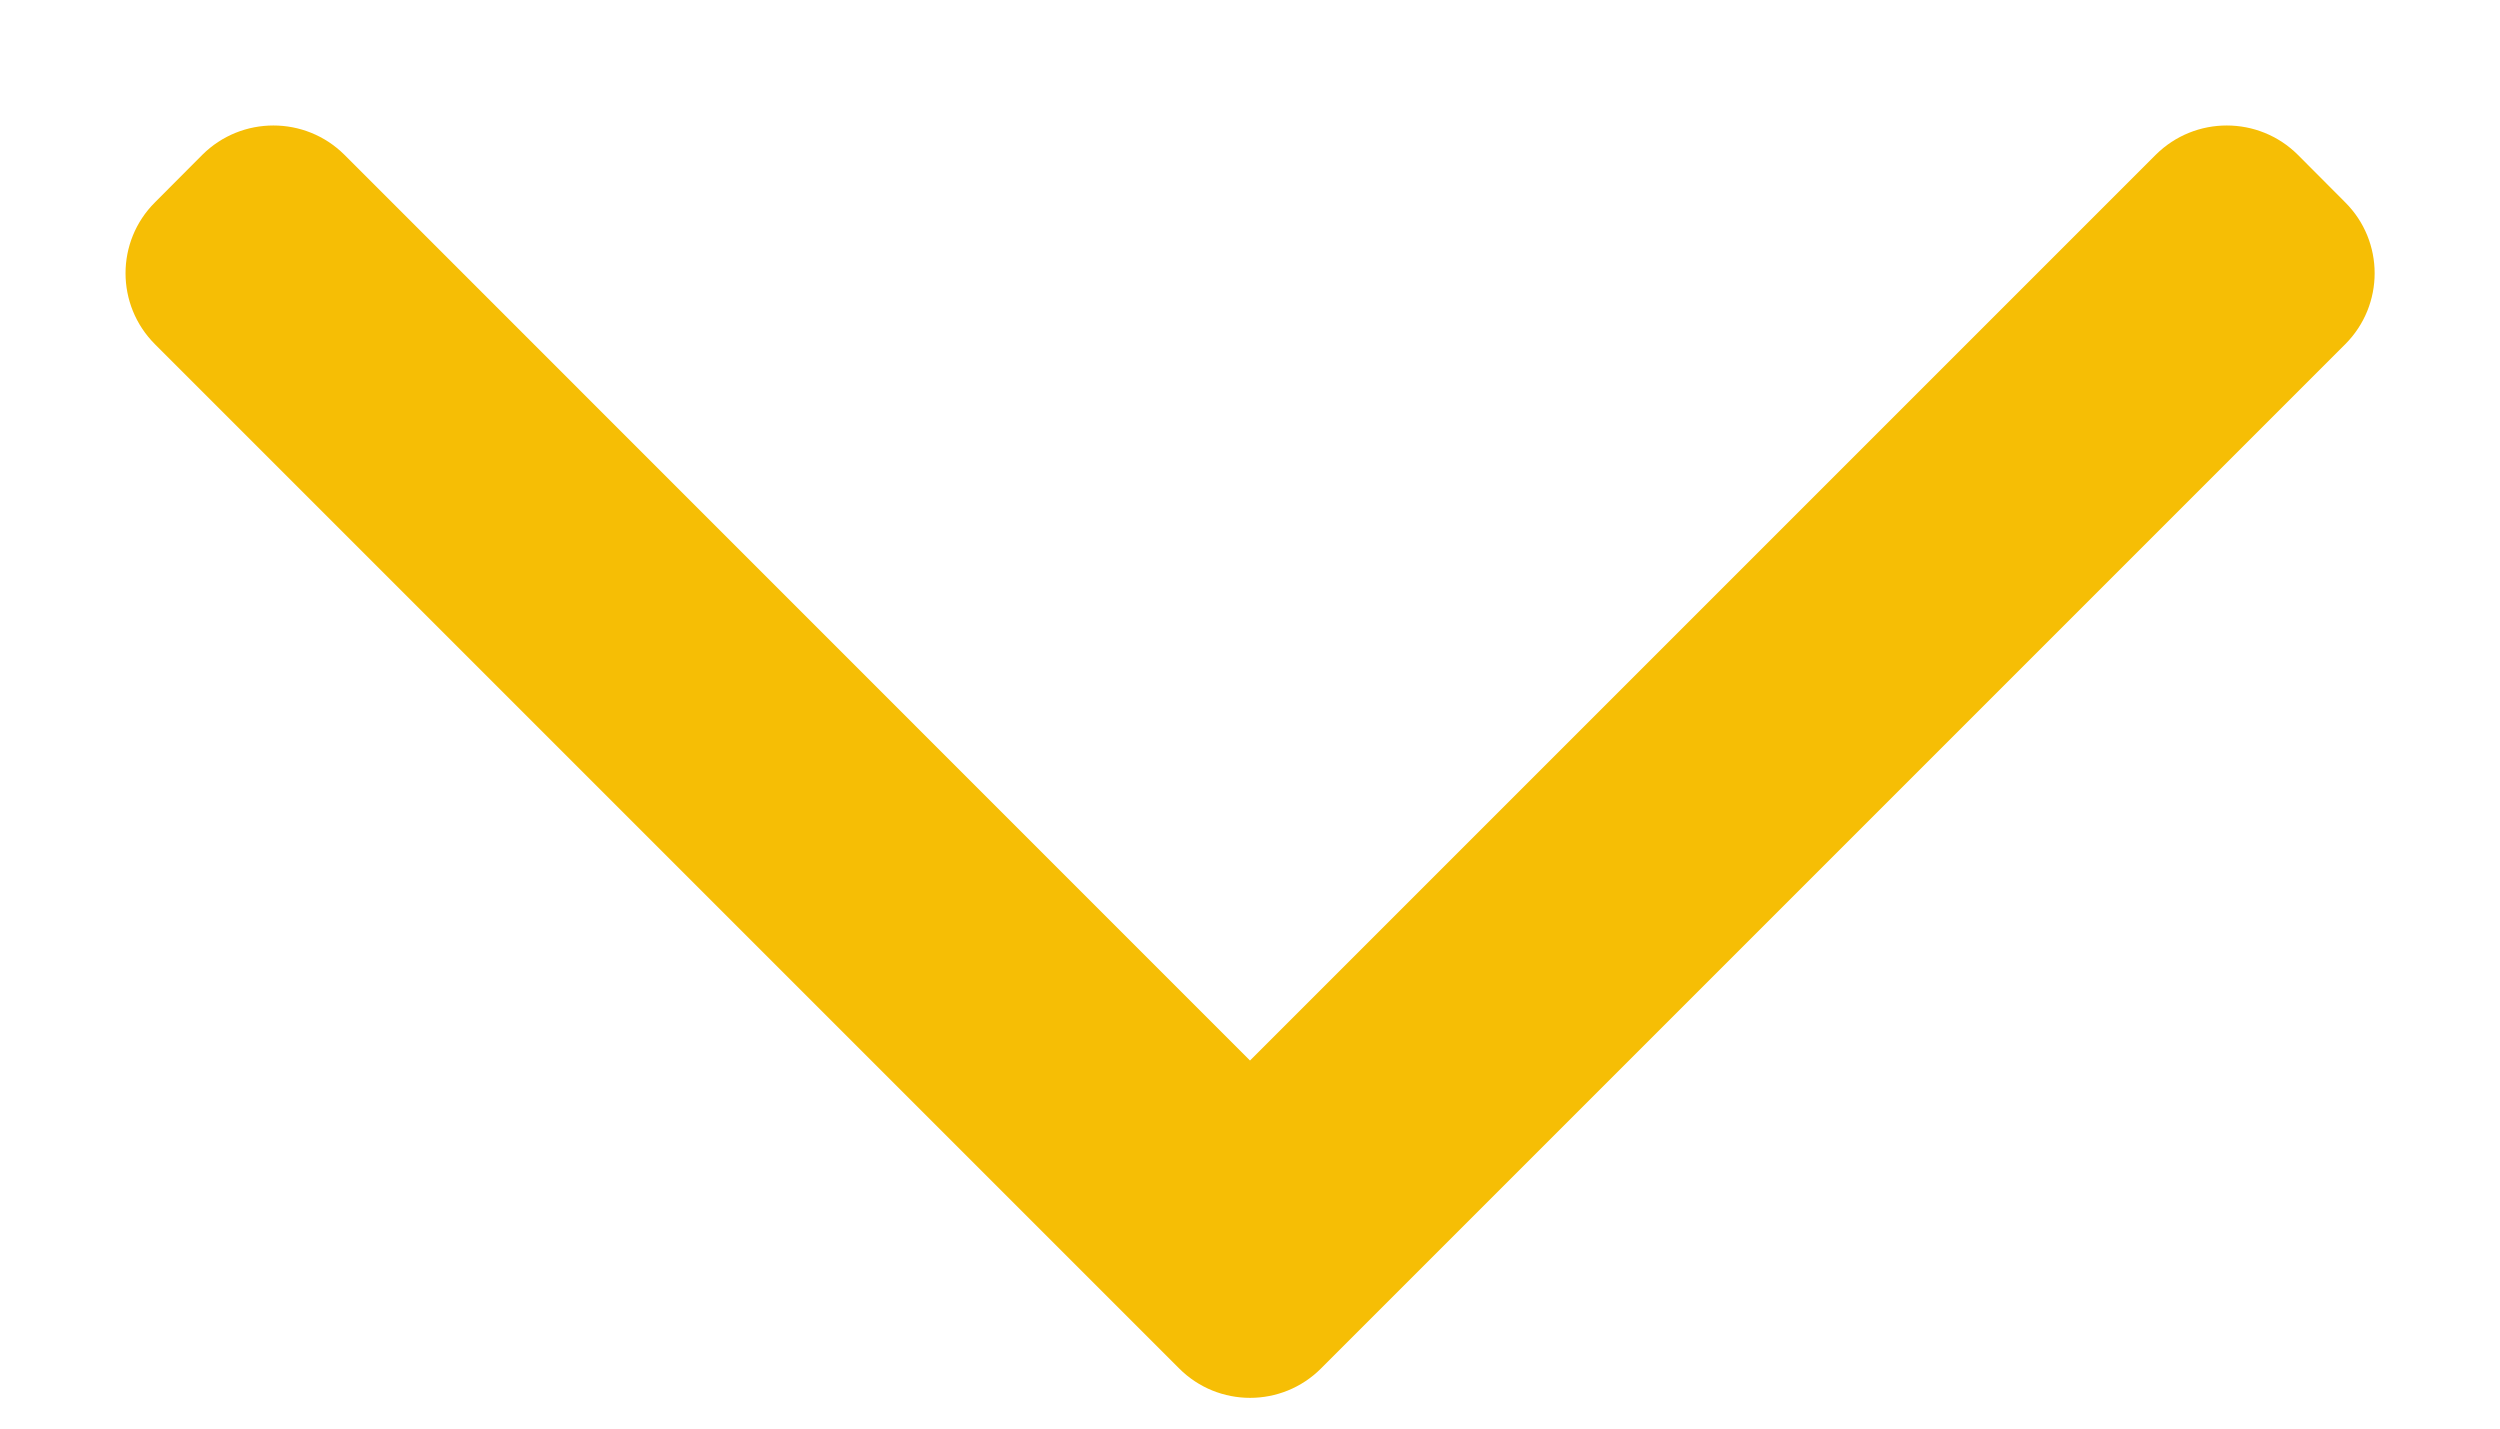 <svg width="14" height="8" viewBox="0 0 14 8" fill="none" xmlns="http://www.w3.org/2000/svg">
<path fill-rule="evenodd" clip-rule="evenodd" d="M7.398 7.663C7.179 7.883 6.822 7.883 6.603 7.663L0.868 1.928C0.648 1.708 0.648 1.352 0.868 1.133L1.133 0.867C1.353 0.648 1.709 0.648 1.929 0.867L7 5.939L12.072 0.867C12.292 0.648 12.648 0.648 12.868 0.867L13.133 1.133C13.353 1.352 13.353 1.708 13.133 1.928L7.398 7.663Z" fill="#F6BE05"/>
</svg>
